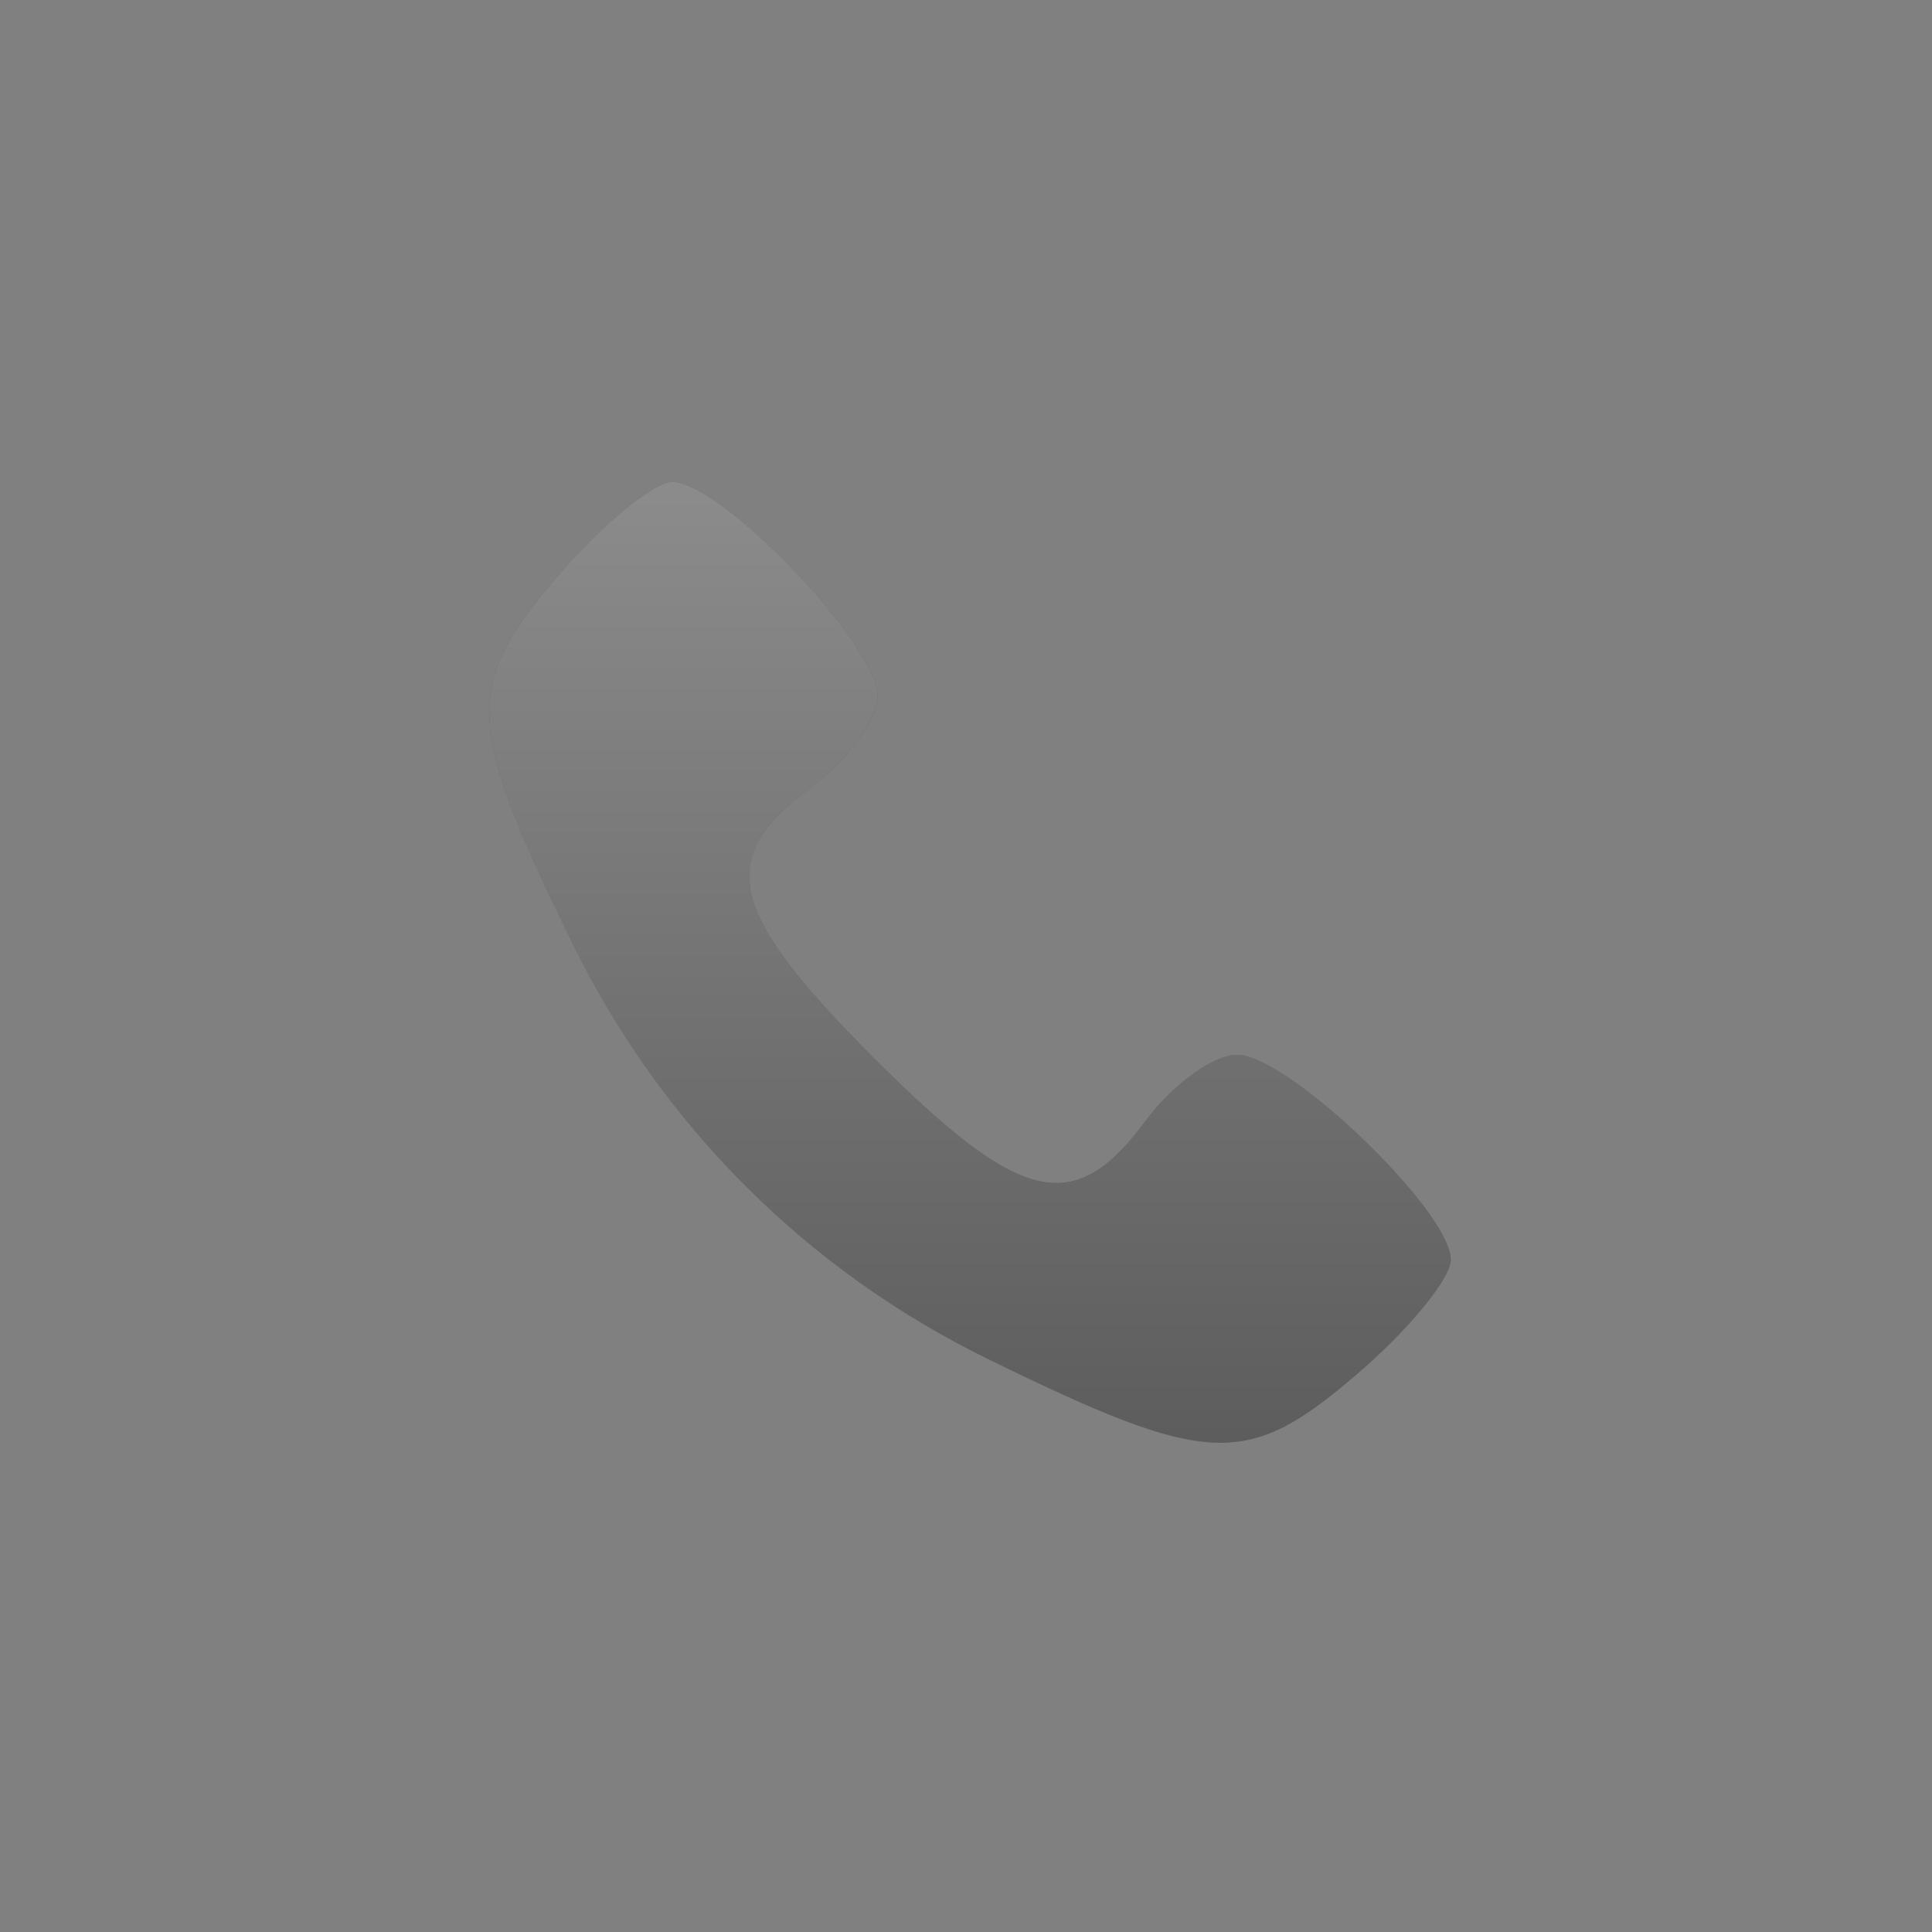 <svg width="42" height="42" viewBox="0 0 42 42" fill="none" xmlns="http://www.w3.org/2000/svg">
<rect x="0" y="0" width="42" height="42" fill="#808080" stroke="none"/>
<path d="M12.133 12.513C10.074 14.91 10.107 15.724 12.453 20.519C14.381 24.459 17.547 27.623 21.491 29.549C26.288 31.894 27.104 31.927 29.502 29.869C30.623 28.909 31.539 27.791 31.539 27.385C31.539 26.331 27.993 22.929 26.893 22.929C26.384 22.929 25.49 23.576 24.905 24.366C23.352 26.465 22.196 26.198 19.002 23.006C15.807 19.813 15.54 18.658 17.64 17.107C18.431 16.522 19.078 15.629 19.078 15.12C19.078 14.021 15.675 10.477 14.619 10.477C14.213 10.477 13.095 11.393 12.133 12.513Z" fill="#4F4F4F"/>
<path d="M12.133 12.513C10.074 14.91 10.107 15.724 12.453 20.519C14.381 24.459 17.547 27.623 21.491 29.549C26.288 31.894 27.104 31.927 29.502 29.869C30.623 28.909 31.539 27.791 31.539 27.385C31.539 26.331 27.993 22.929 26.893 22.929C26.384 22.929 25.49 23.576 24.905 24.366C23.352 26.465 22.196 26.198 19.002 23.006C15.807 19.813 15.54 18.658 17.64 17.107C18.431 16.522 19.078 15.629 19.078 15.12C19.078 14.021 15.675 10.477 14.619 10.477C14.213 10.477 13.095 11.393 12.133 12.513Z" fill="url(#paint0_linear_2_6)" fill-opacity="0.5"/>
<defs>
<linearGradient id="paint0_linear_2_6" x1="21" y1="0" x2="21" y2="42" gradientUnits="userSpaceOnUse">
<stop stop-color="#F8F8F8"/>
<stop offset="1" stop-color="#3C3C3C"/>
</linearGradient>
</defs>
</svg>
